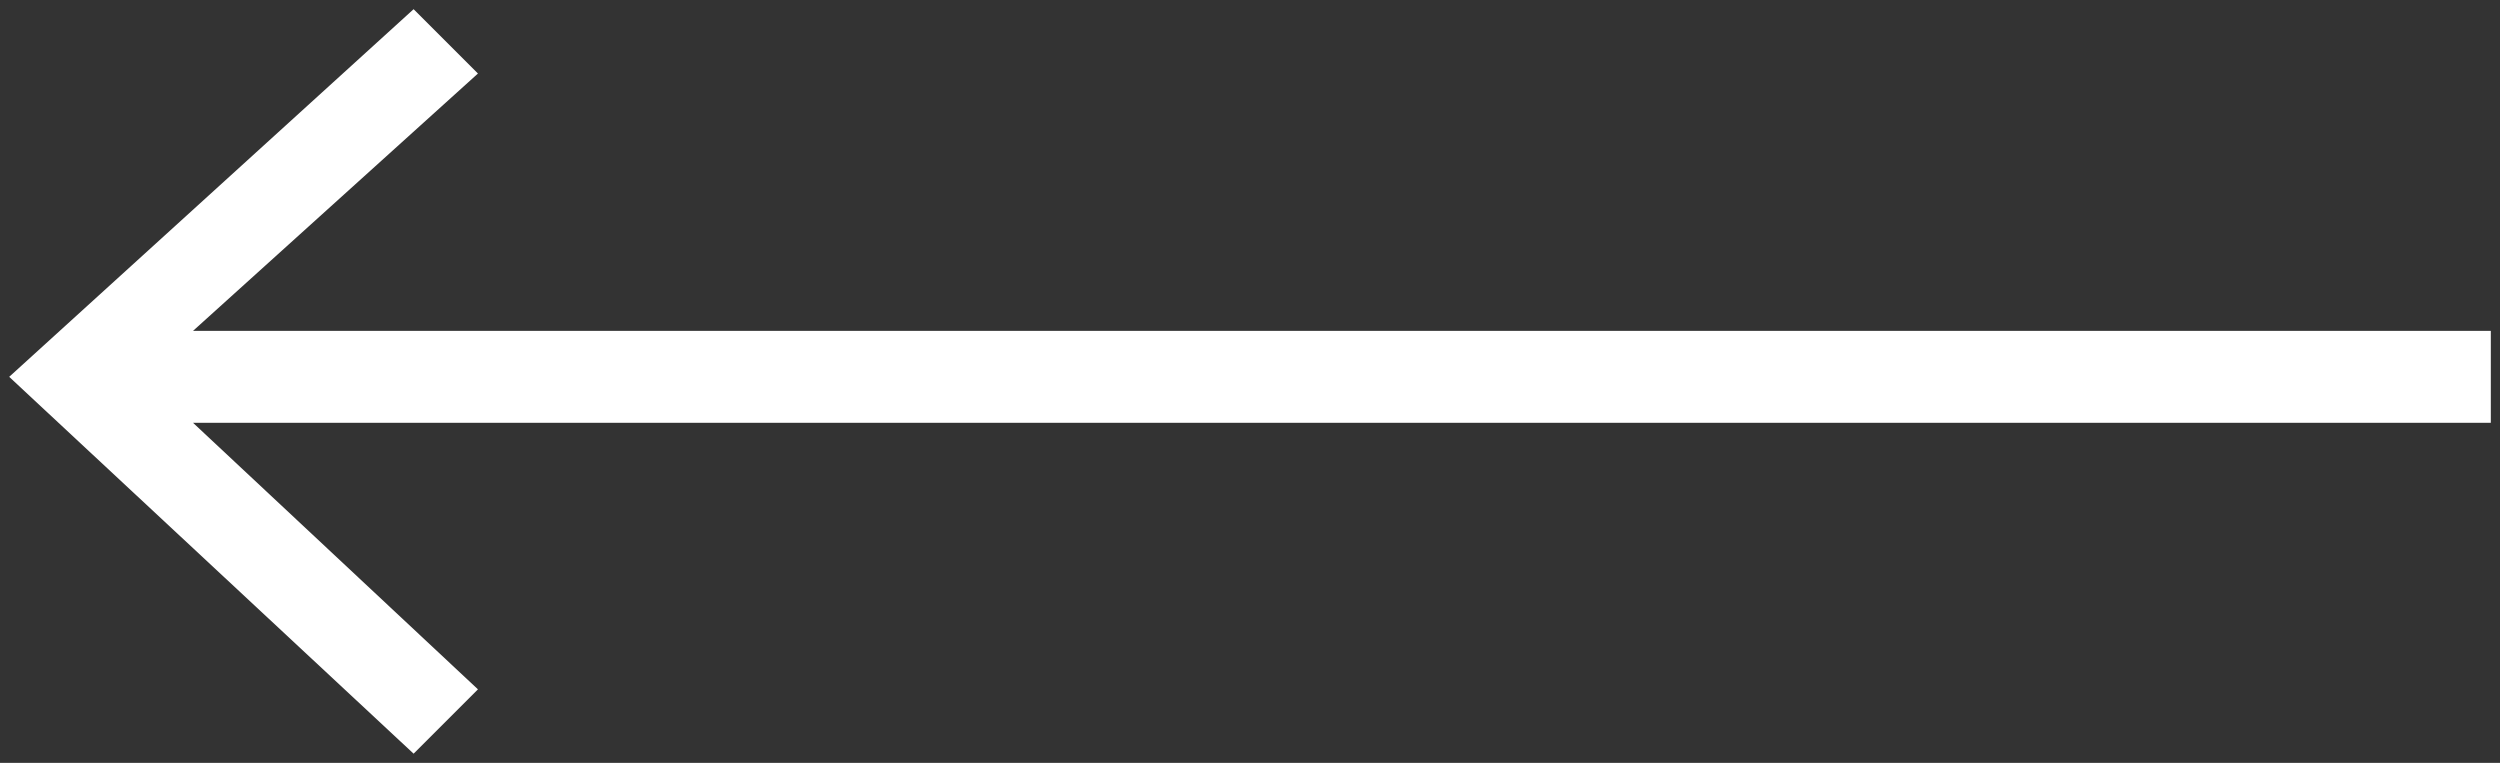 <?xml version="1.0" encoding="utf-8"?>
<!-- Generator: Adobe Illustrator 24.2.1, SVG Export Plug-In . SVG Version: 6.00 Build 0)  -->
<svg version="1.1" id="Layer_1" xmlns="http://www.w3.org/2000/svg" xmlns:xlink="http://www.w3.org/1999/xlink" x="0px" y="0px"
	 viewBox="0 0 27.2 8.3" style="enable-background:new 0 0 27.2 8.3;" xml:space="preserve">
<rect x="0" y="0" width="27.2" height="8.3" fill="#333333" stroke="none"/>
<style type="text/css">
	.st0{fill:#FFFFFF;}
</style>
<polygon class="st0" points="4.5,8.2 5.2,7.5 2.1,4.6 27.1,4.6 27.1,3.6 2.1,3.6 5.2,0.8 4.5,0.1 0.1,4.1 "/>
</svg>
